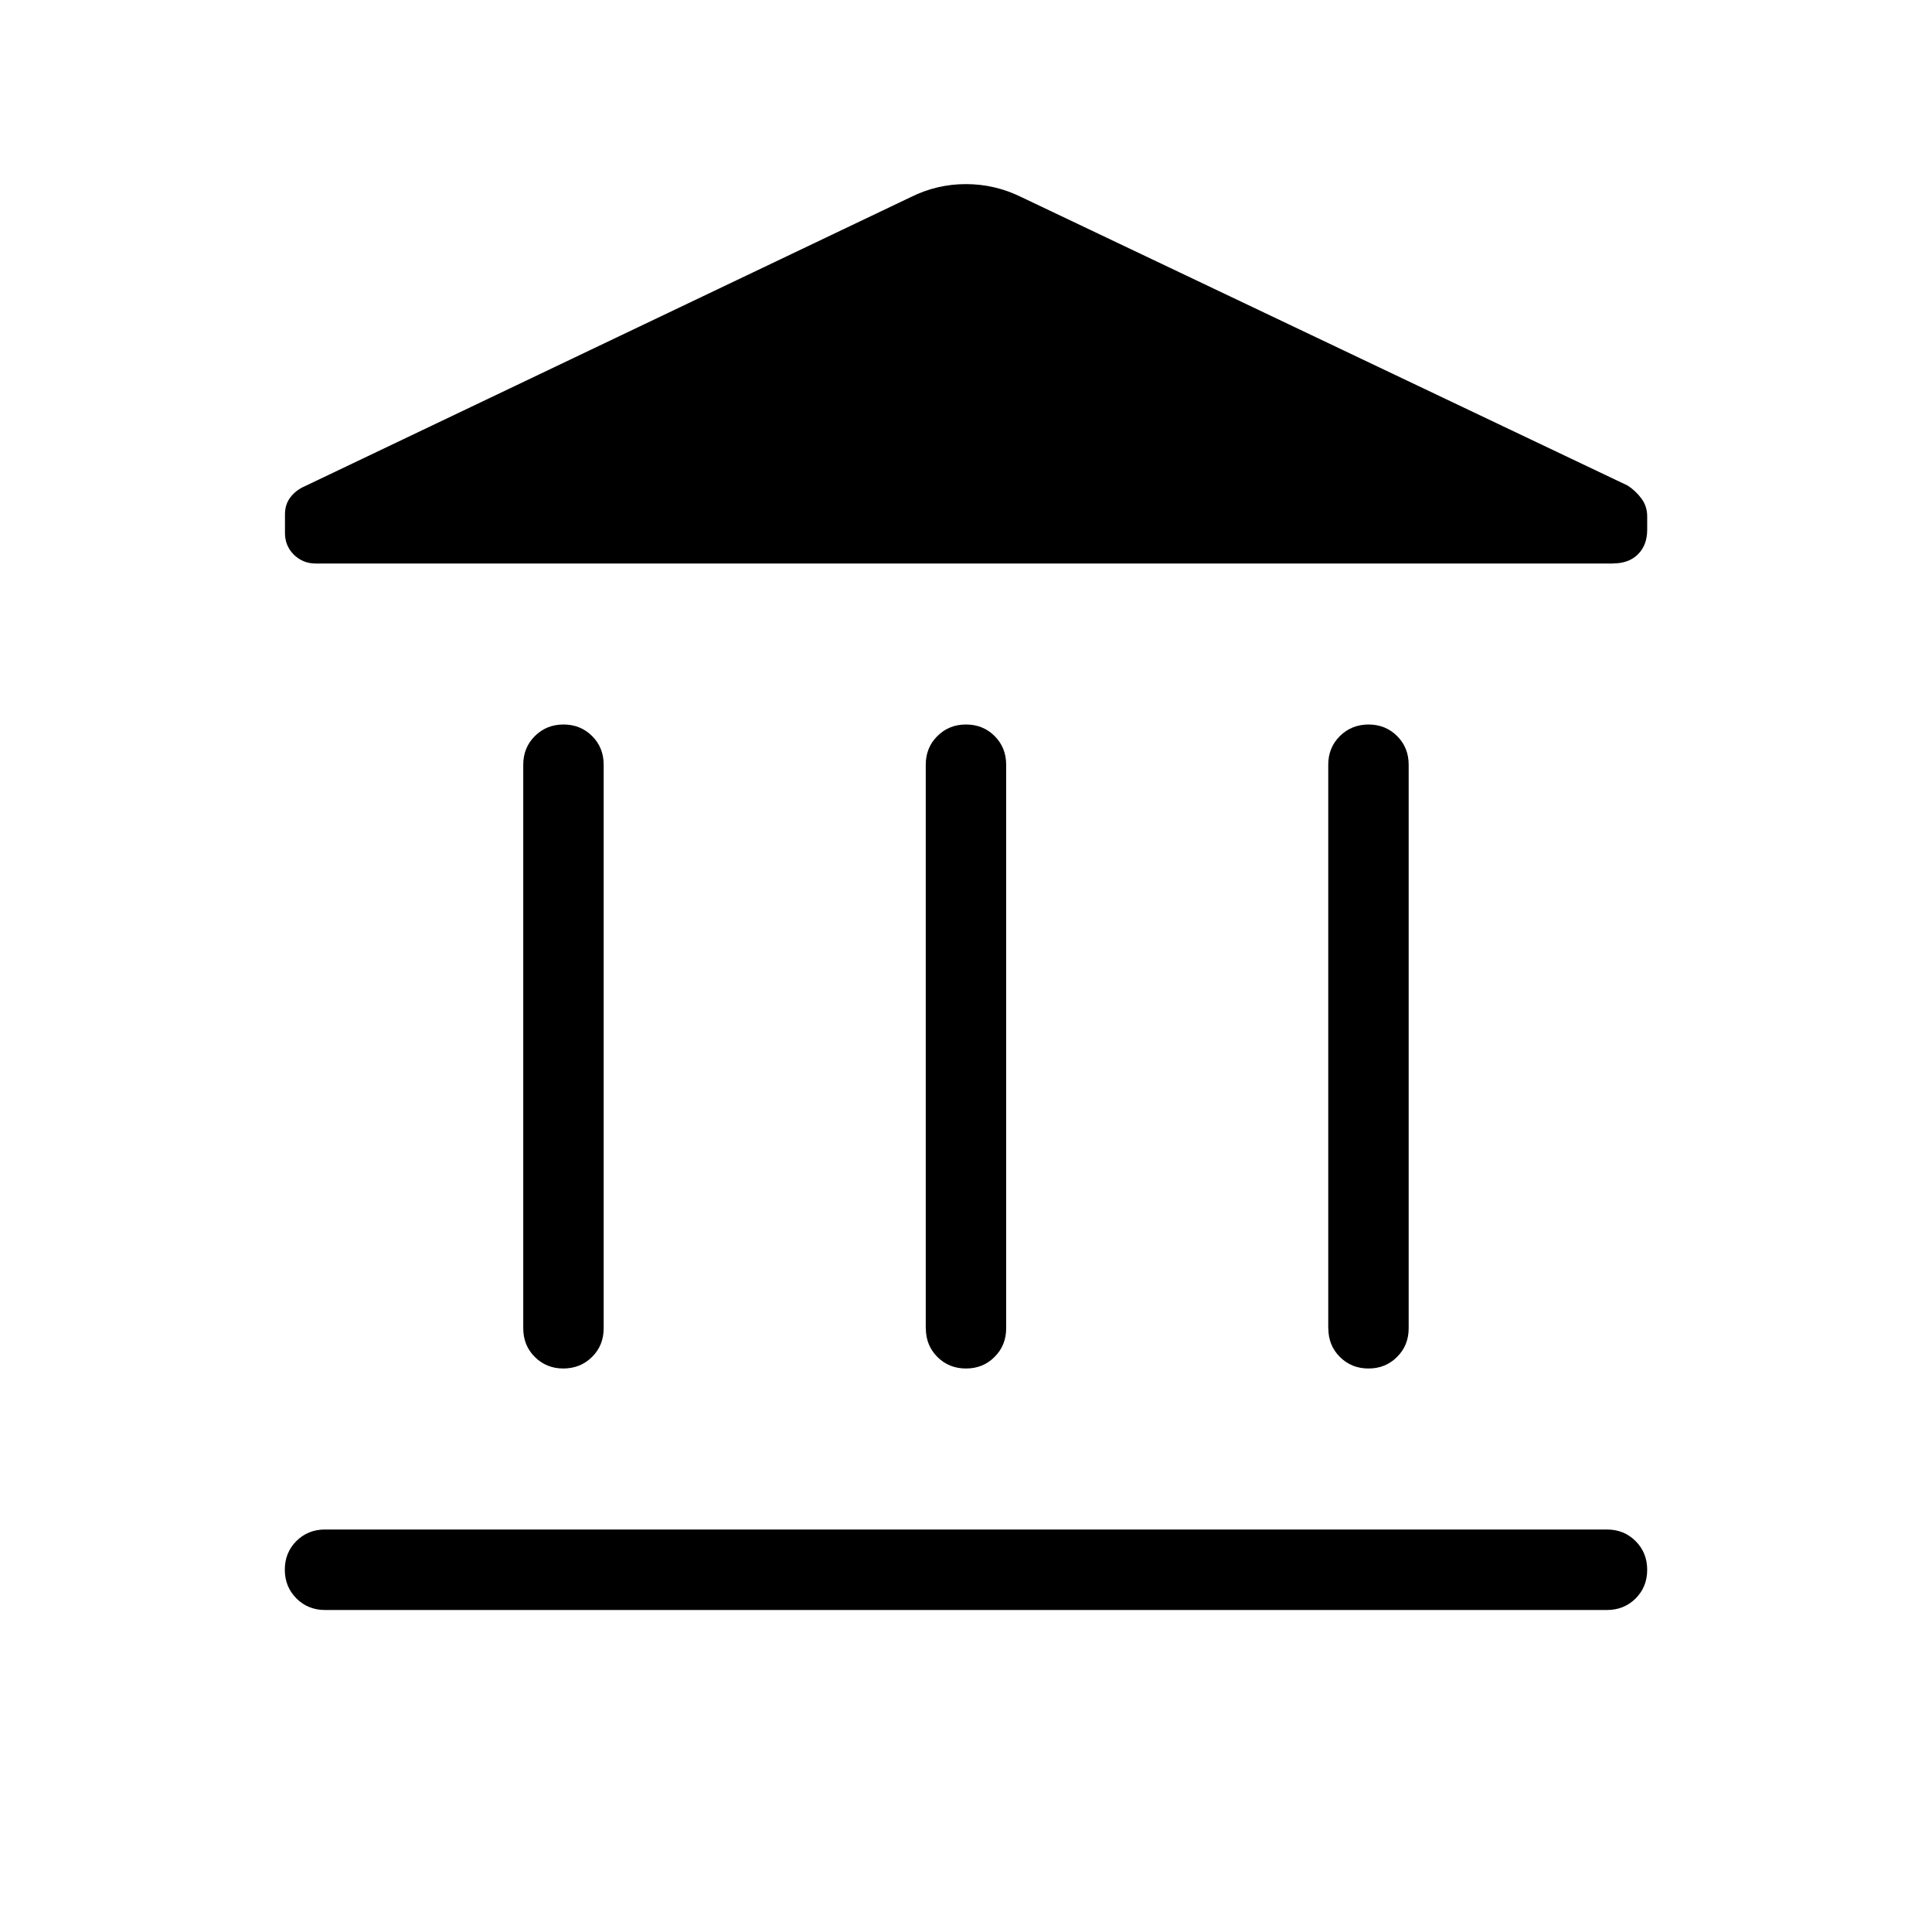 <svg xmlns="http://www.w3.org/2000/svg" width="1em" height="1em" viewBox="0 0 24 24"><path fill="currentColor" d="M6.5 16.5v-7q0-.213.144-.356Q6.788 9 7 9t.356.144q.143.143.143.356v7q0 .213-.144.356T6.999 17q-.212 0-.356-.144q-.143-.143-.143-.356m5 0v-7q0-.213.144-.356Q11.788 9 12 9t.356.144q.143.143.143.356v7q0 .213-.144.356Q12.212 17 12 17t-.356-.144q-.143-.143-.143-.356M4.038 20q-.212 0-.356-.144t-.144-.357q0-.212.144-.356q.144-.143.356-.143h15.924q.212 0 .356.144t.144.357q0 .212-.144.356q-.144.143-.356.143zM16.5 16.5v-7q0-.213.144-.356T17 9q.212 0 .356.144q.143.143.143.356v7q0 .213-.144.356Q17.212 17 17 17t-.356-.144q-.143-.143-.143-.356M20.038 7H3.92q-.158 0-.27-.11q-.11-.11-.11-.268V6.39q0-.116.058-.199t.153-.134l7.562-3.608q.324-.162.686-.162q.362 0 .69.162l7.531 3.583q.102.067.172.163q.07.096.07.219v.167q0 .19-.114.304q-.114.114-.309.114"/></svg>
